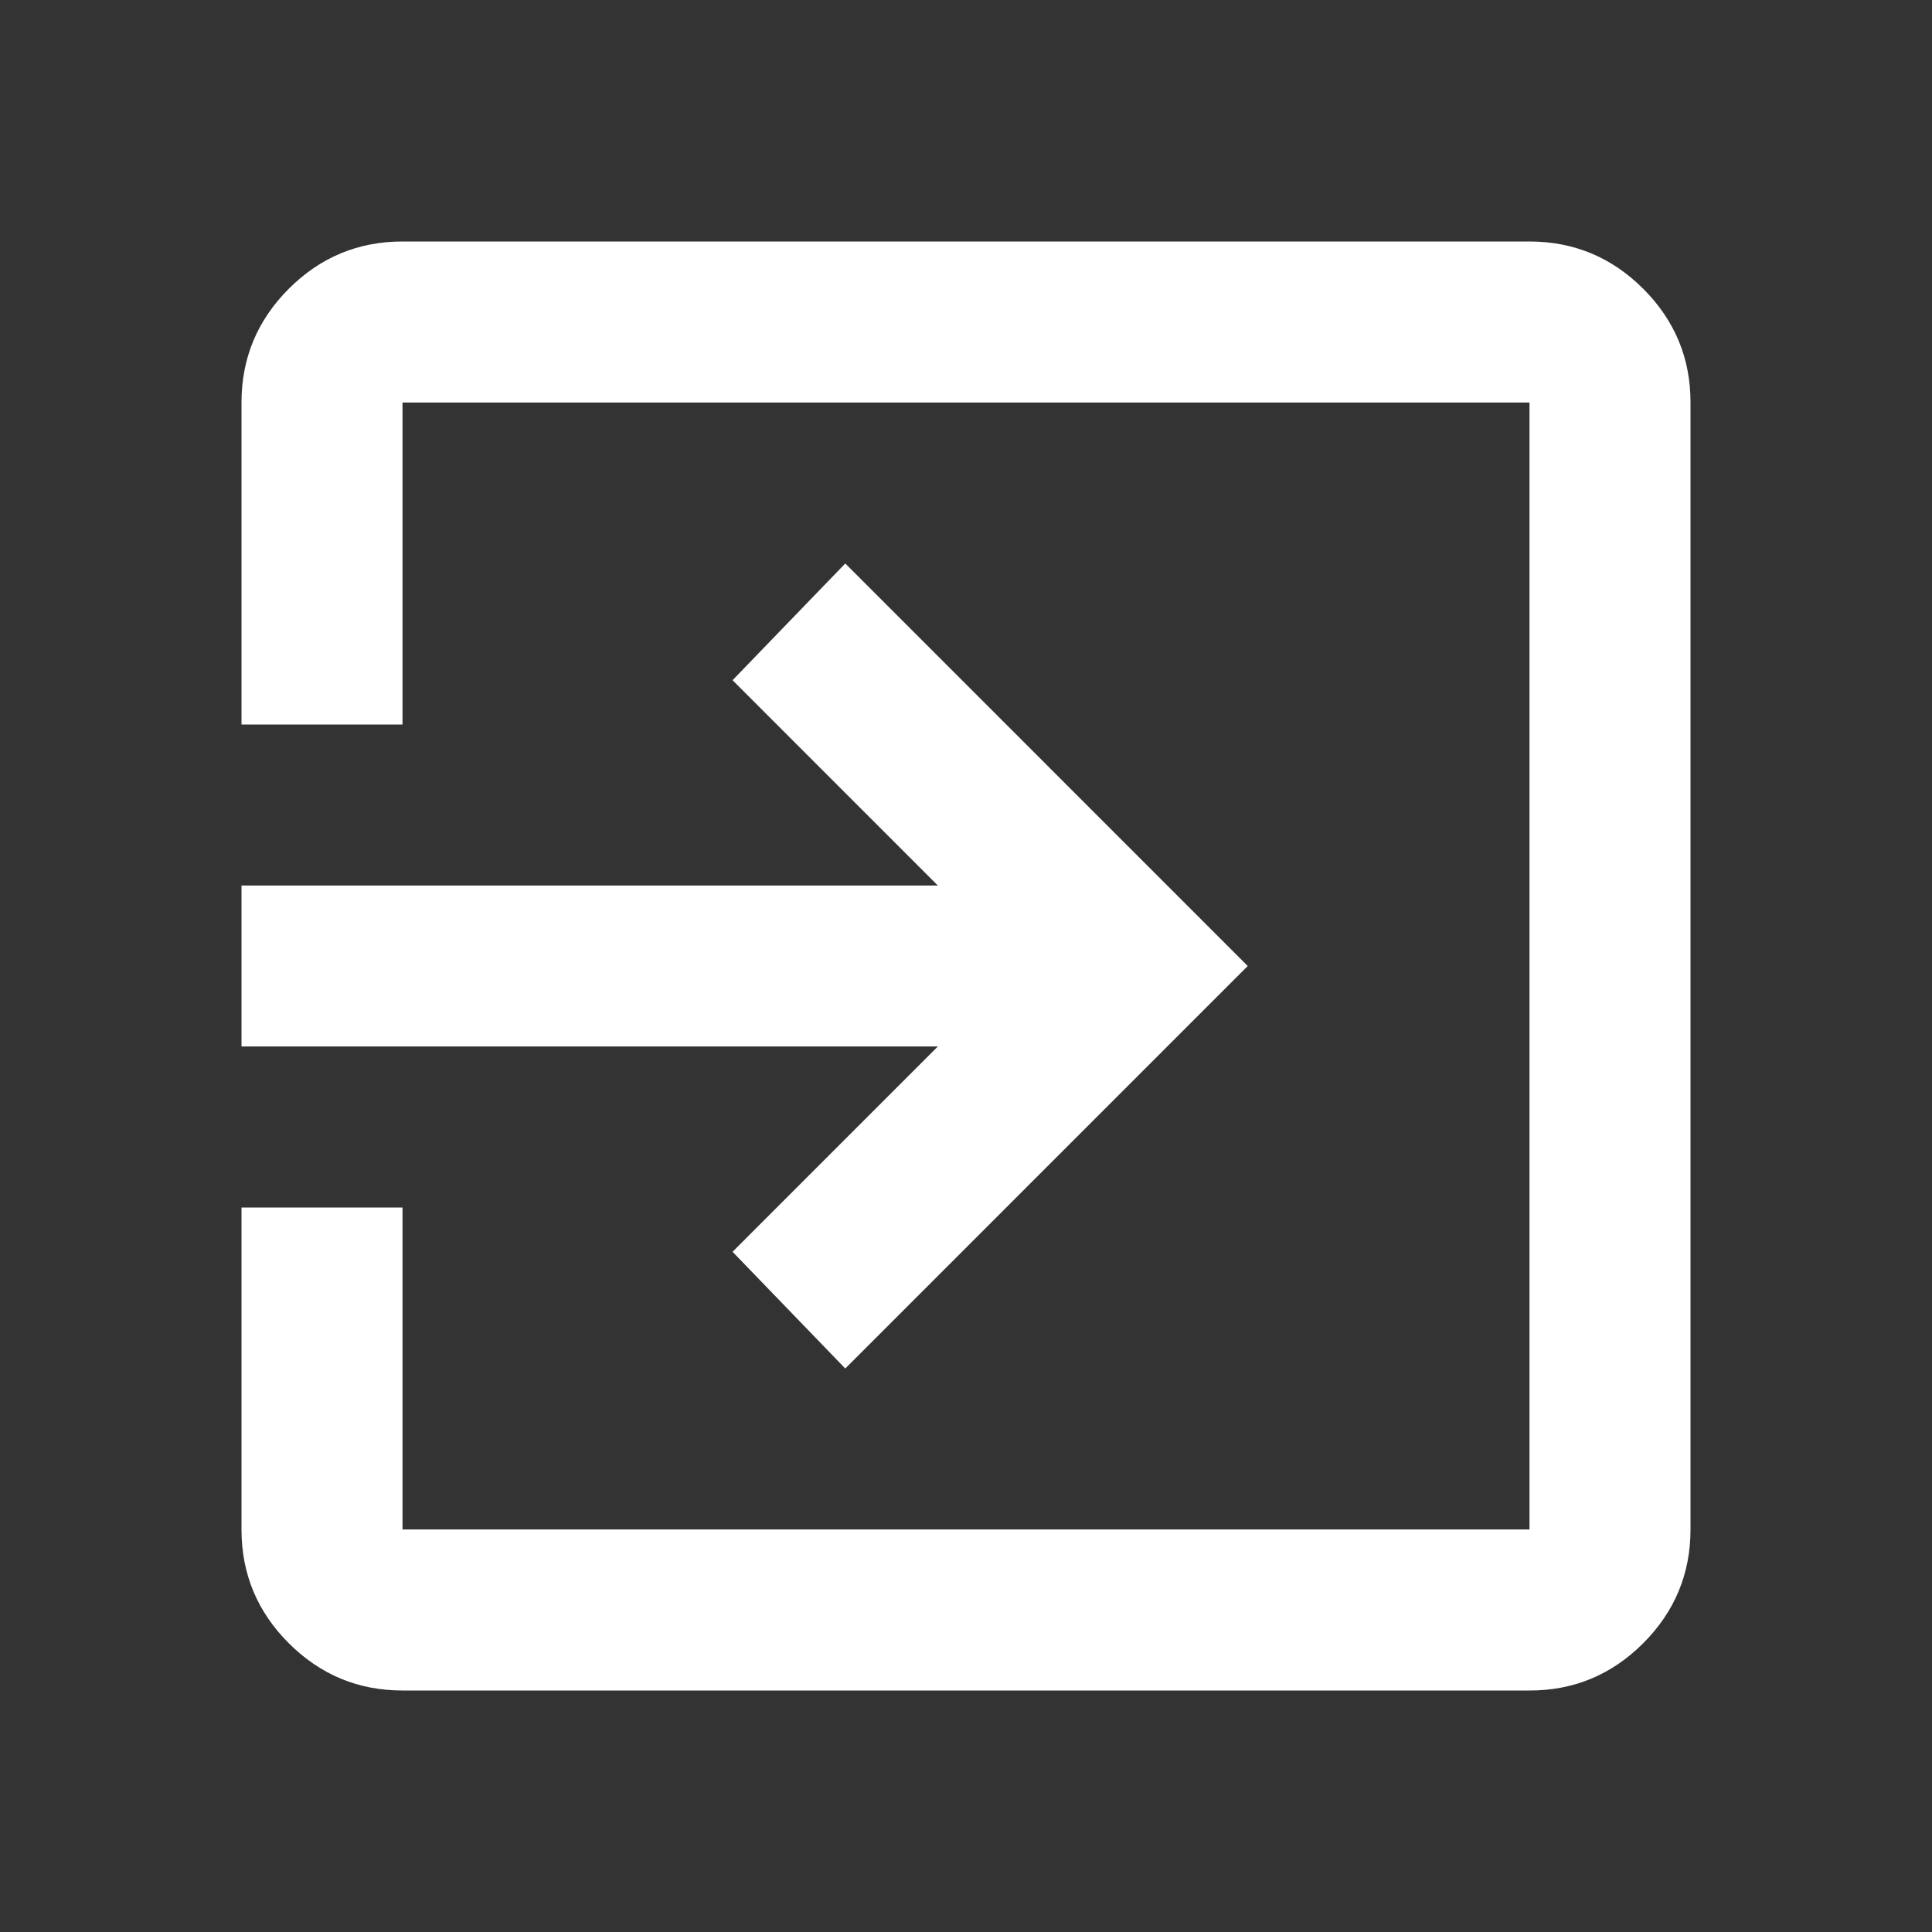 <svg width="53" height="53" viewBox="0 0 53 53" fill="none" xmlns="http://www.w3.org/2000/svg">
<rect x="0" y="0" width="53" height="53" fill="#333333" stroke="none"/>
<path d="M11.042 46.375C9.827 46.375 8.787 45.942 7.921 45.077C7.056 44.211 6.624 43.171 6.625 41.958V33.125H11.042V41.958H41.958V11.042H11.042V19.875H6.625V11.042C6.625 9.827 7.058 8.787 7.923 7.921C8.789 7.056 9.829 6.624 11.042 6.625H41.958C43.173 6.625 44.213 7.058 45.079 7.923C45.944 8.789 46.377 9.829 46.375 11.042V41.958C46.375 43.173 45.942 44.213 45.077 45.079C44.211 45.944 43.171 46.377 41.958 46.375H11.042ZM23.188 37.542L20.096 34.34L25.727 28.708H6.625V24.292H25.727L20.096 18.66L23.188 15.458L34.229 26.5L23.188 37.542Z" fill="white"/>
</svg>
